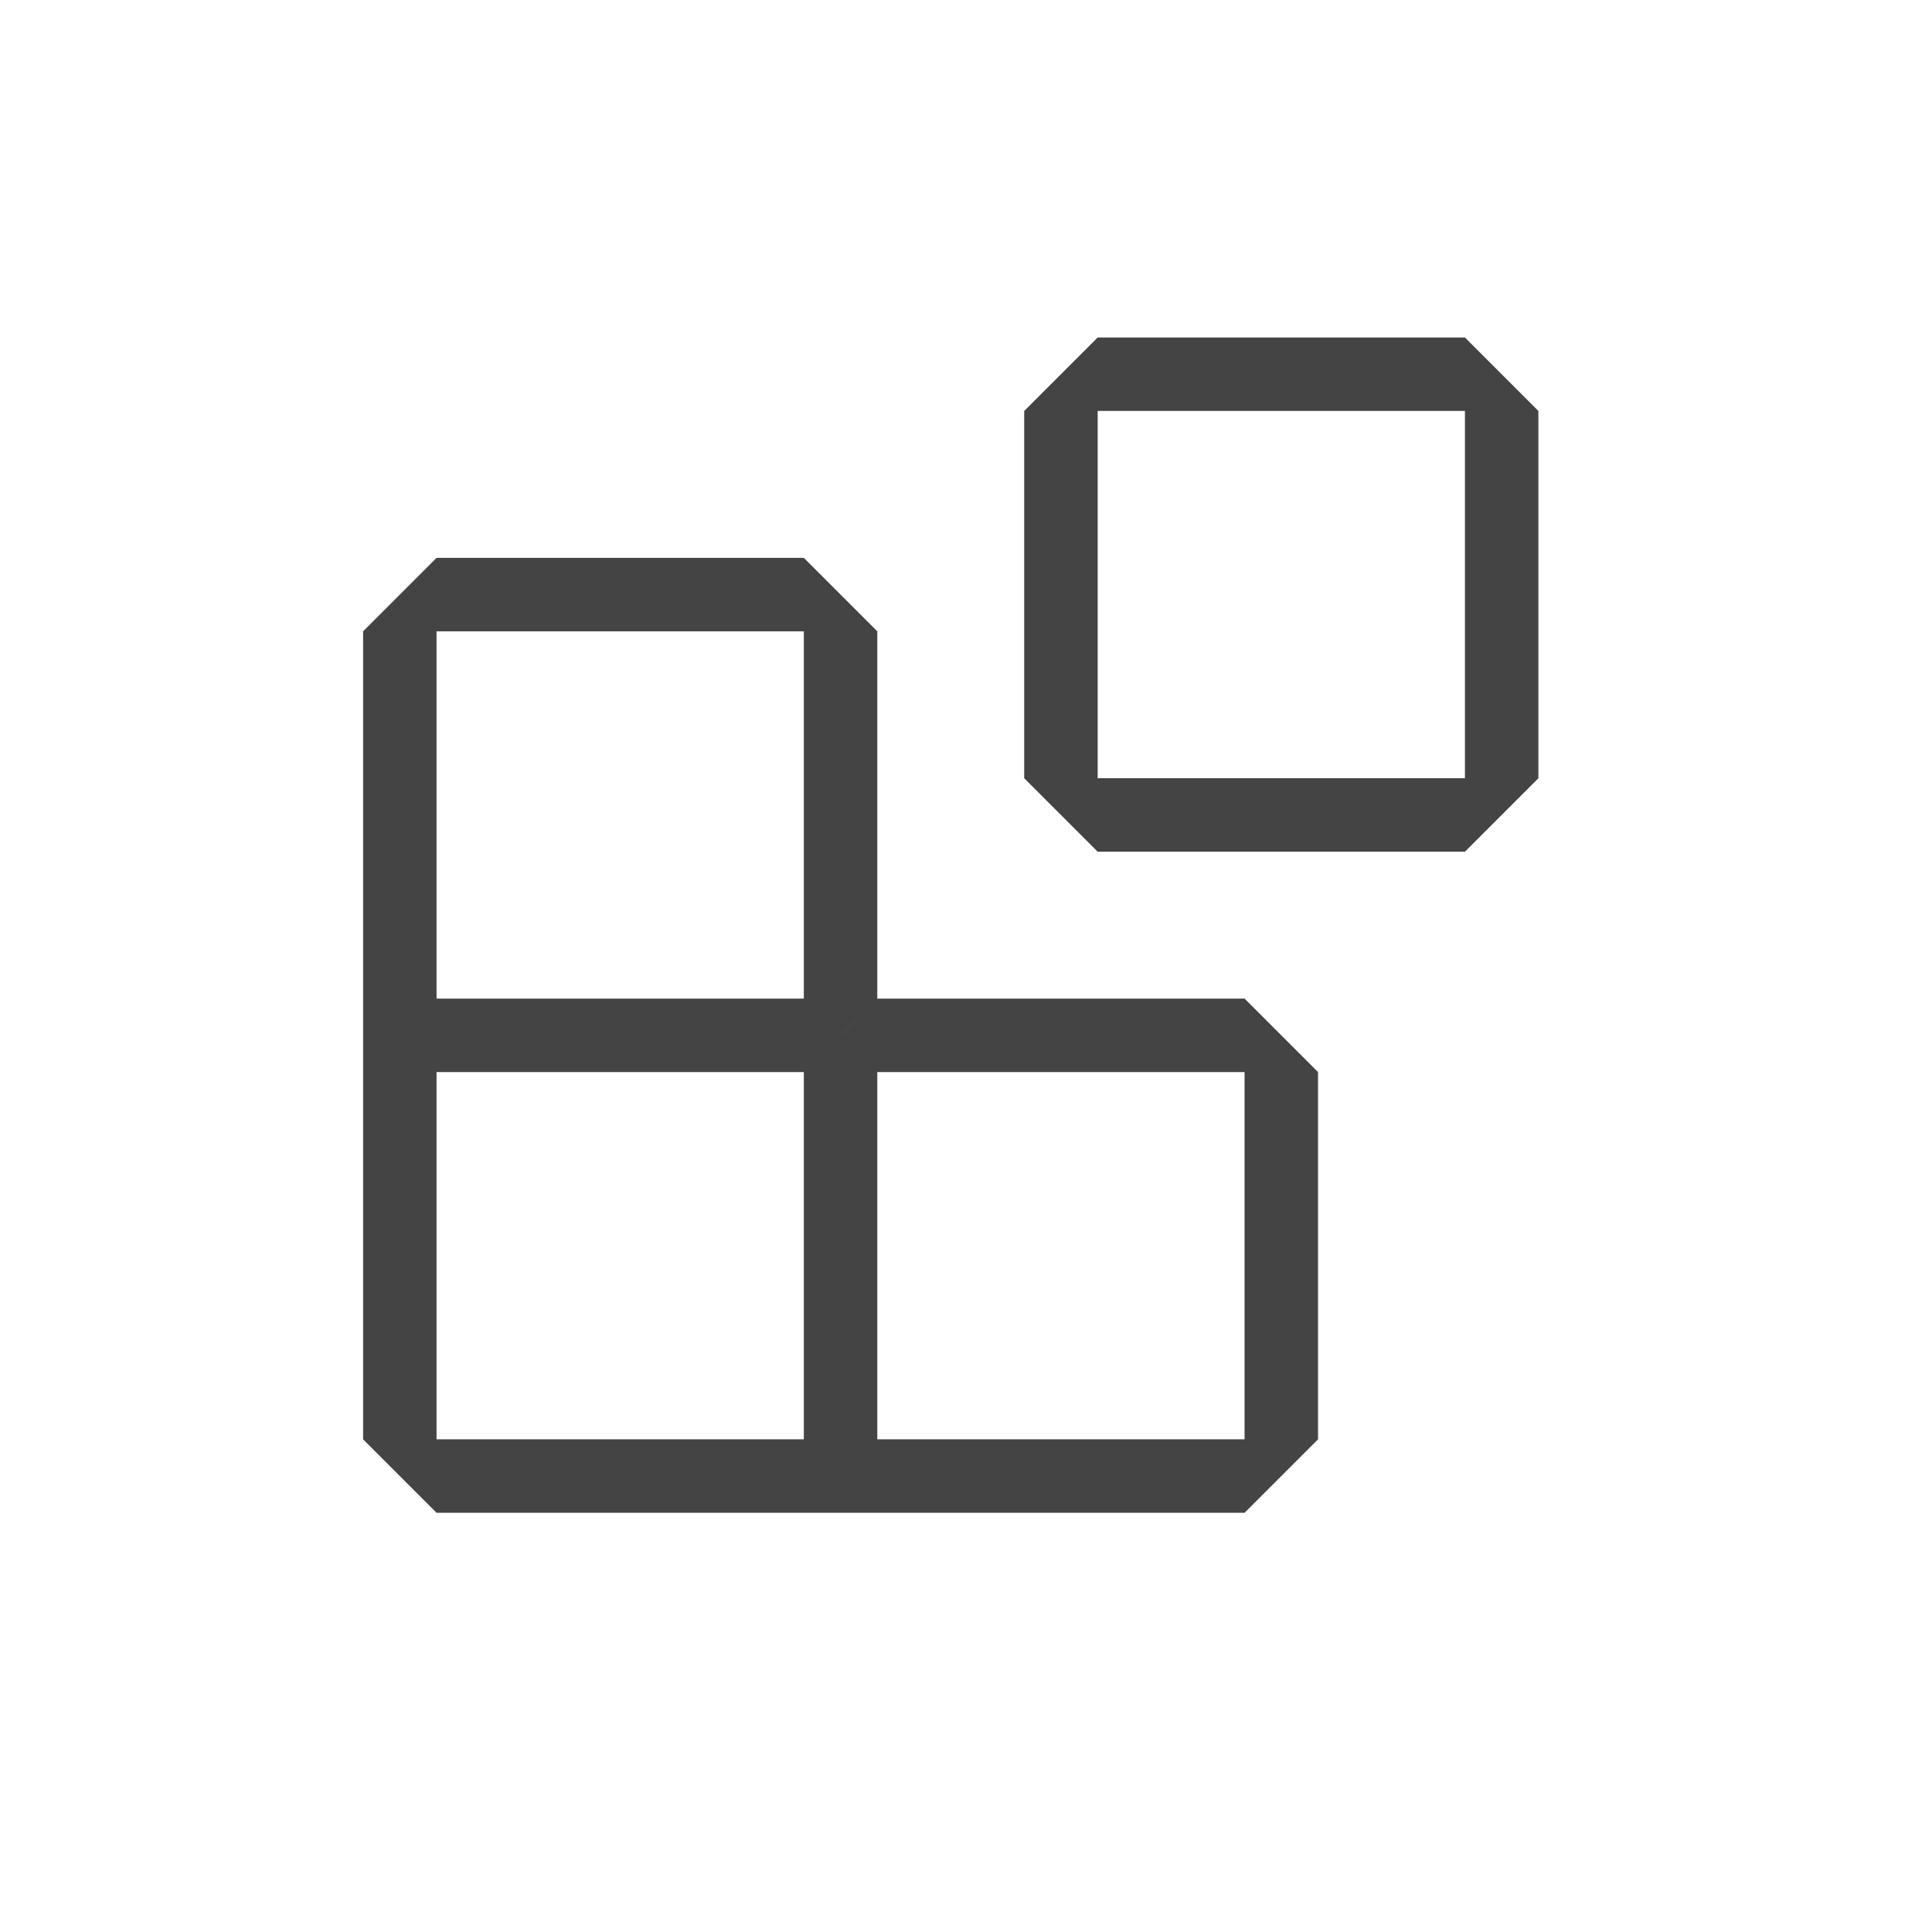 <?xml version="1.0" encoding="UTF-8" standalone="no" ?>
<!DOCTYPE svg PUBLIC "-//W3C//DTD SVG 1.1//EN" "http://www.w3.org/Graphics/SVG/1.1/DTD/svg11.dtd">
<svg xmlns="http://www.w3.org/2000/svg" xmlns:xlink="http://www.w3.org/1999/xlink" version="1.1" width="1080" height="1080" viewBox="0 0 1080 1080" xml:space="preserve">
<desc>Created with Fabric.js 5.2.4</desc>
<defs>
</defs>
<rect x="0" y="0" width="100%" height="100%" fill="transparent"></rect>
<g transform="matrix(1 0 0 1 540 540)" id="2274a79b-27cb-4f84-8dd1-efb039e2099a"  >
<rect style="stroke: none; stroke-width: 1; stroke-dasharray: none; stroke-linecap: butt; stroke-dashoffset: 0; stroke-linejoin: miter; stroke-miterlimit: 4; fill: rgb(255,255,255); fill-rule: nonzero; opacity: 1; visibility: hidden;" vector-effect="non-scaling-stroke"  x="-540" y="-540" rx="0" ry="0" width="1080" height="1080" />
</g>
<g transform="matrix(1 0 0 1 540 540)" id="573705b7-4d1a-430d-a13f-82a8d0cde22d"  >
</g>
<g transform="matrix(13.14 0 0 13.14 531.47 517.16)" clip-path="url(#CLIPPATH_37)"  >
<clipPath id="CLIPPATH_37" >
	<rect transform="matrix(1 0 0 1 -78 27)" id="clip0" x="-103" y="-52" rx="0" ry="0" width="206" height="104" />
</clipPath>
<path style="stroke: none; stroke-width: 1; stroke-dasharray: none; stroke-linecap: butt; stroke-dashoffset: 0; stroke-linejoin: miter; stroke-miterlimit: 4; fill: rgb(68,68,68); fill-rule: evenodd; opacity: 1;" vector-effect="non-scaling-stroke"  transform=" translate(-181, -25)" d="M 184.125 3.125 L 187.25 0 L 202.875 0 L 206 3.125 L 206 18.75 L 202.875 21.875 L 187.25 21.875 L 184.125 18.75 L 184.125 3.125 Z M 187.25 3.125 L 187.25 18.75 L 202.875 18.75 L 202.875 3.125 L 187.25 3.125 Z M 156 31.25 L 156 12.5 L 159.125 9.375 L 174.75 9.375 L 177.875 12.5 L 177.875 28.125 L 176.312 29.688 L 176.313 29.688 L 177.875 28.125 L 193.5 28.125 L 196.625 31.25 L 196.625 46.875 L 193.5 50 L 177.875 50 L 174.75 50 L 174.75 50 L 174.75 50 L 159.125 50 L 156 46.875 L 156 31.25 Z M 159.125 46.875 L 159.125 31.25 L 174.75 31.25 L 174.75 46.875 L 159.125 46.875 Z M 177.875 46.875 L 177.875 31.25 L 193.5 31.25 L 193.5 46.875 L 177.875 46.875 Z M 159.125 28.125 L 159.125 12.5 L 174.75 12.5 L 174.75 28.125 L 159.125 28.125 Z" stroke-linecap="round" />
</g>
</svg>